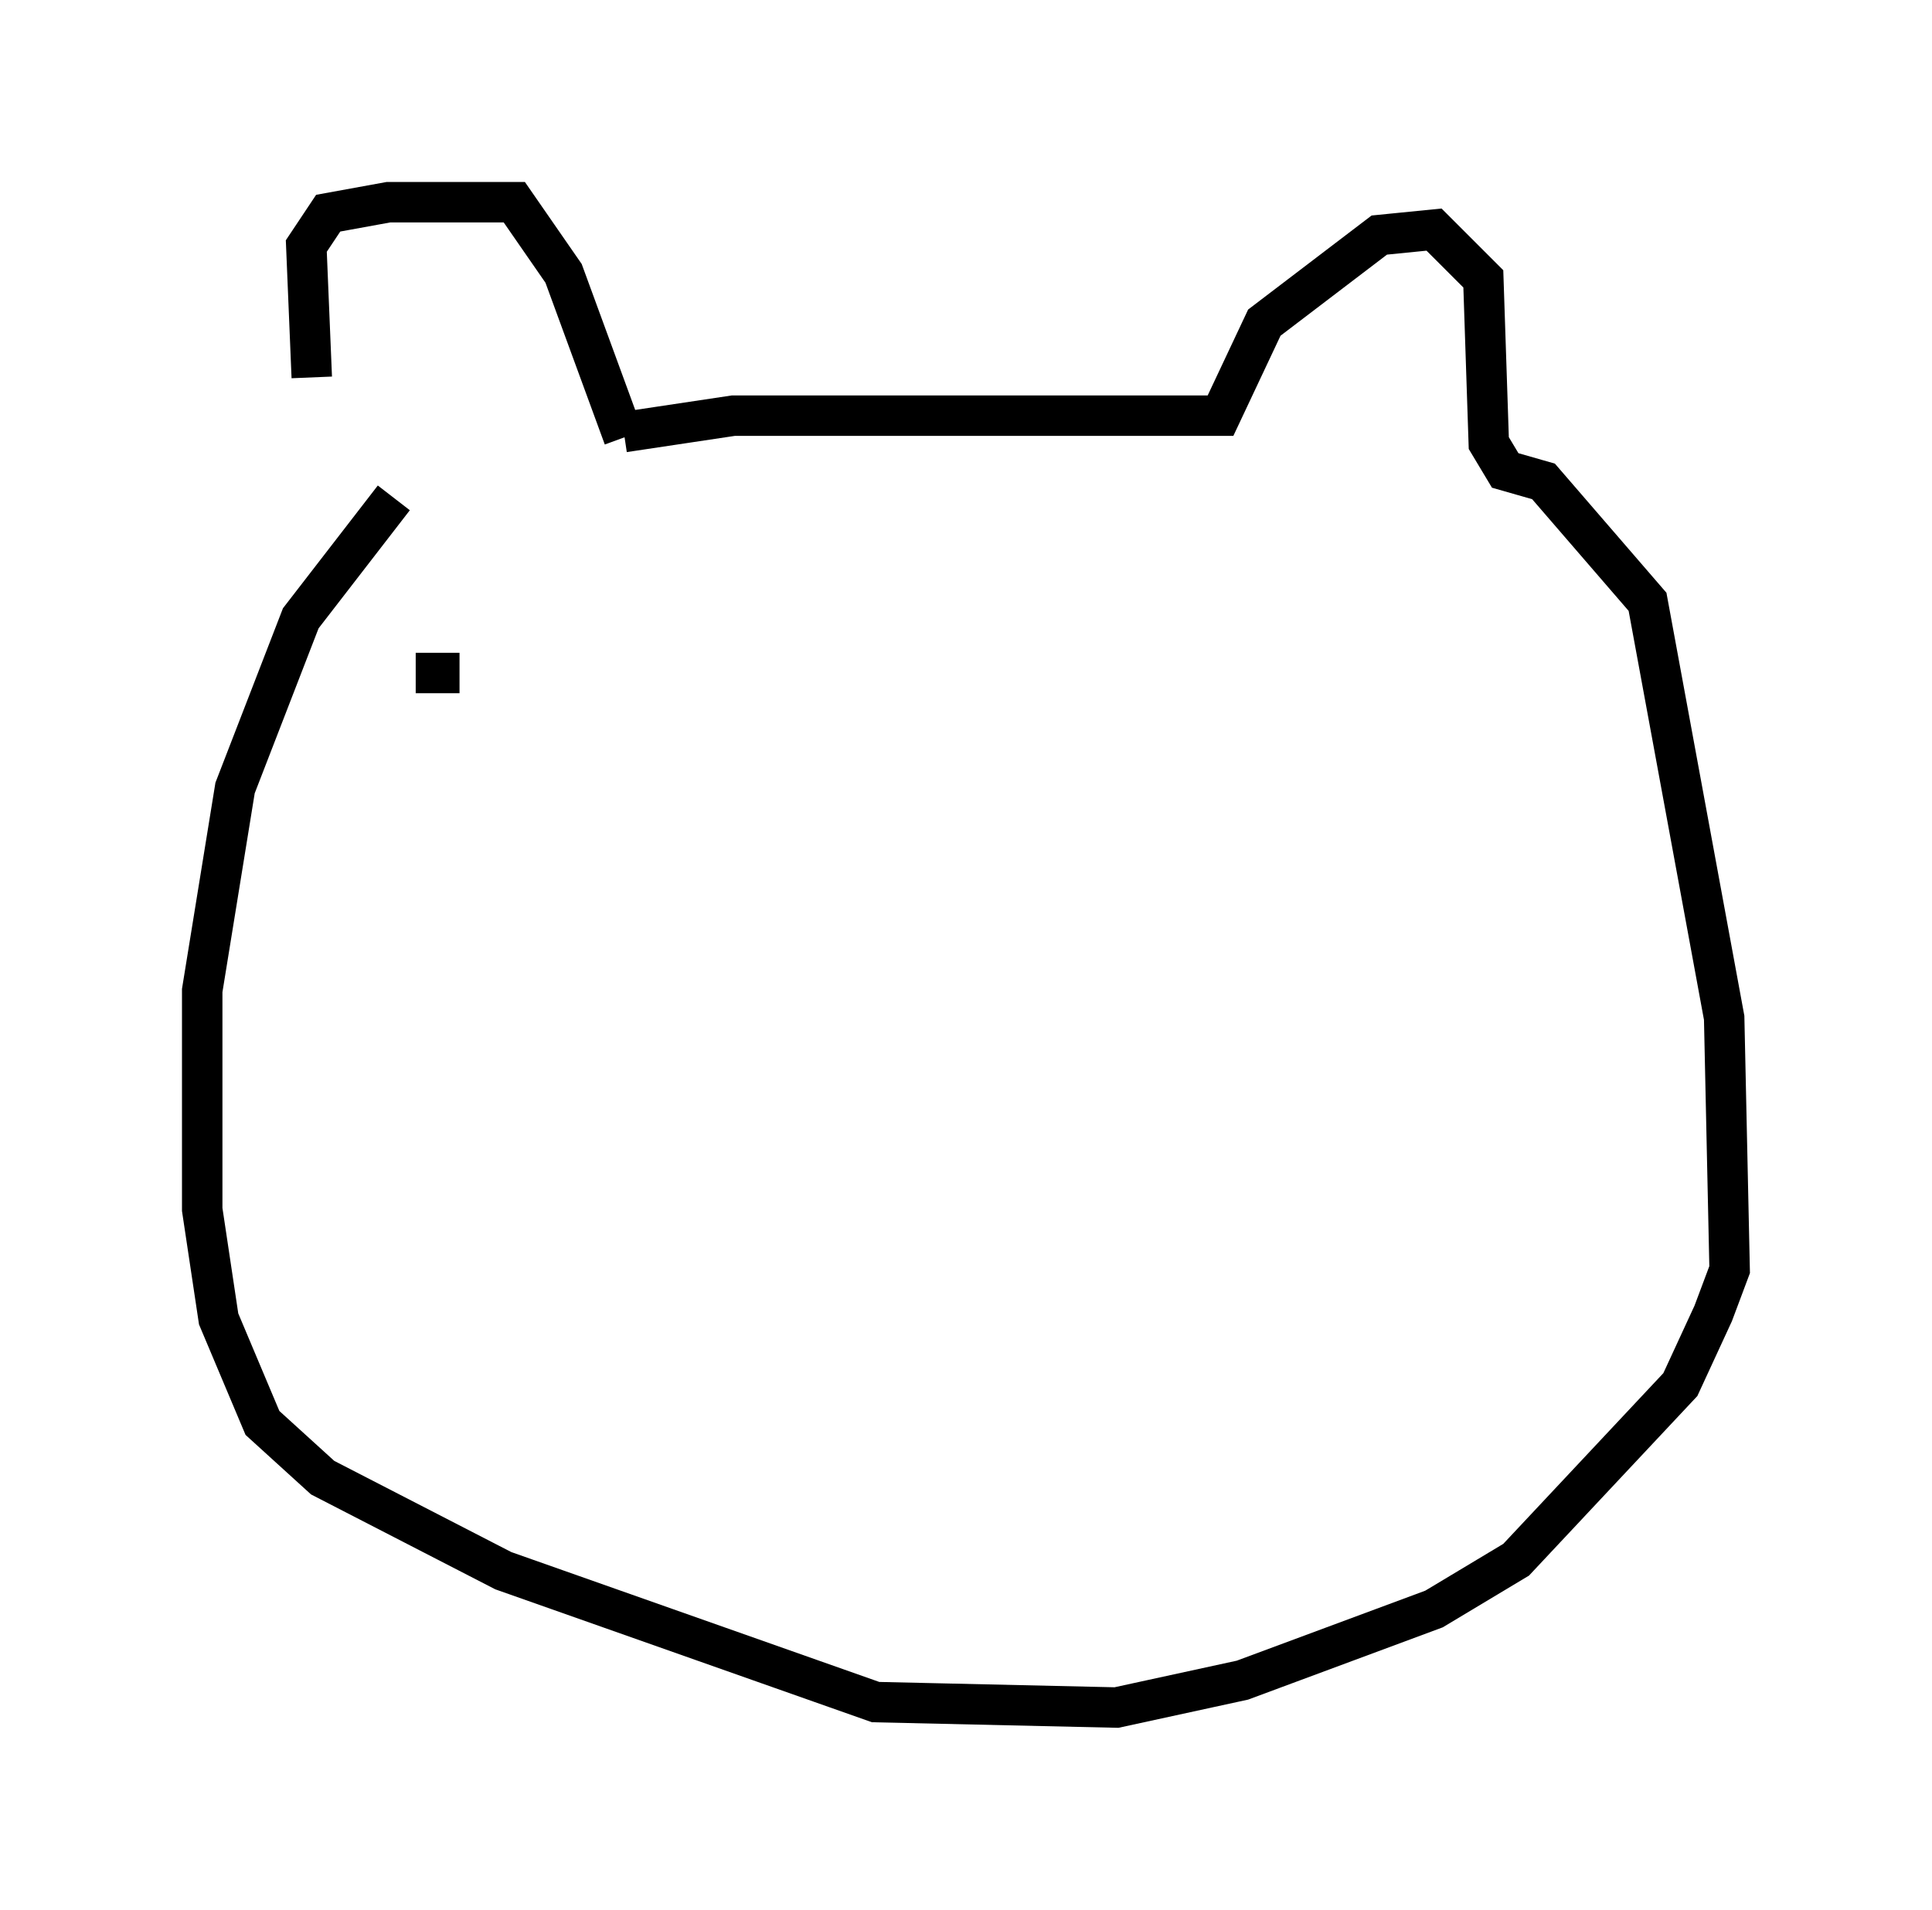 <?xml version="1.0" encoding="utf-8" ?>
<svg baseProfile="full" height="47.212" version="1.1" width="47.753" xmlns="http://www.w3.org/2000/svg" xmlns:ev="http://www.w3.org/2001/xml-events" xmlns:xlink="http://www.w3.org/1999/xlink"><defs /><rect fill="white" height="47.212" width="47.753" x="0" y="0" /><path d="M9.059, 11.901 m-1.353, -2.571 l-0.135, -3.248 0.541, -0.812 l1.488, -0.271 3.112, 0.0 l1.218, 1.759 1.488, 4.059 m0.0, -0.135 l2.706, -0.406 12.043, 0.0 l1.083, -2.3 2.842, -2.165 l1.353, -0.135 1.218, 1.218 l0.135, 4.059 0.406, 0.677 l0.947, 0.271 2.571, 2.977 l1.894, 10.284 0.135, 6.225 l-0.406, 1.083 -0.812, 1.759 l-4.059, 4.33 -2.03, 1.218 l-4.736, 1.759 -3.112, 0.677 l-5.954, -0.135 -9.202, -3.248 l-4.465, -2.3 -1.488, -1.353 l-1.083, -2.571 -0.406, -2.706 l0.0, -5.413 0.812, -5.007 l1.624, -4.195 2.3, -2.977 m4.059, 3.789 l0.0, 0.0 m-3.518, 0.541 l1.083, 0.0 " fill="none" stroke="black" stroke-width="1" /></svg>